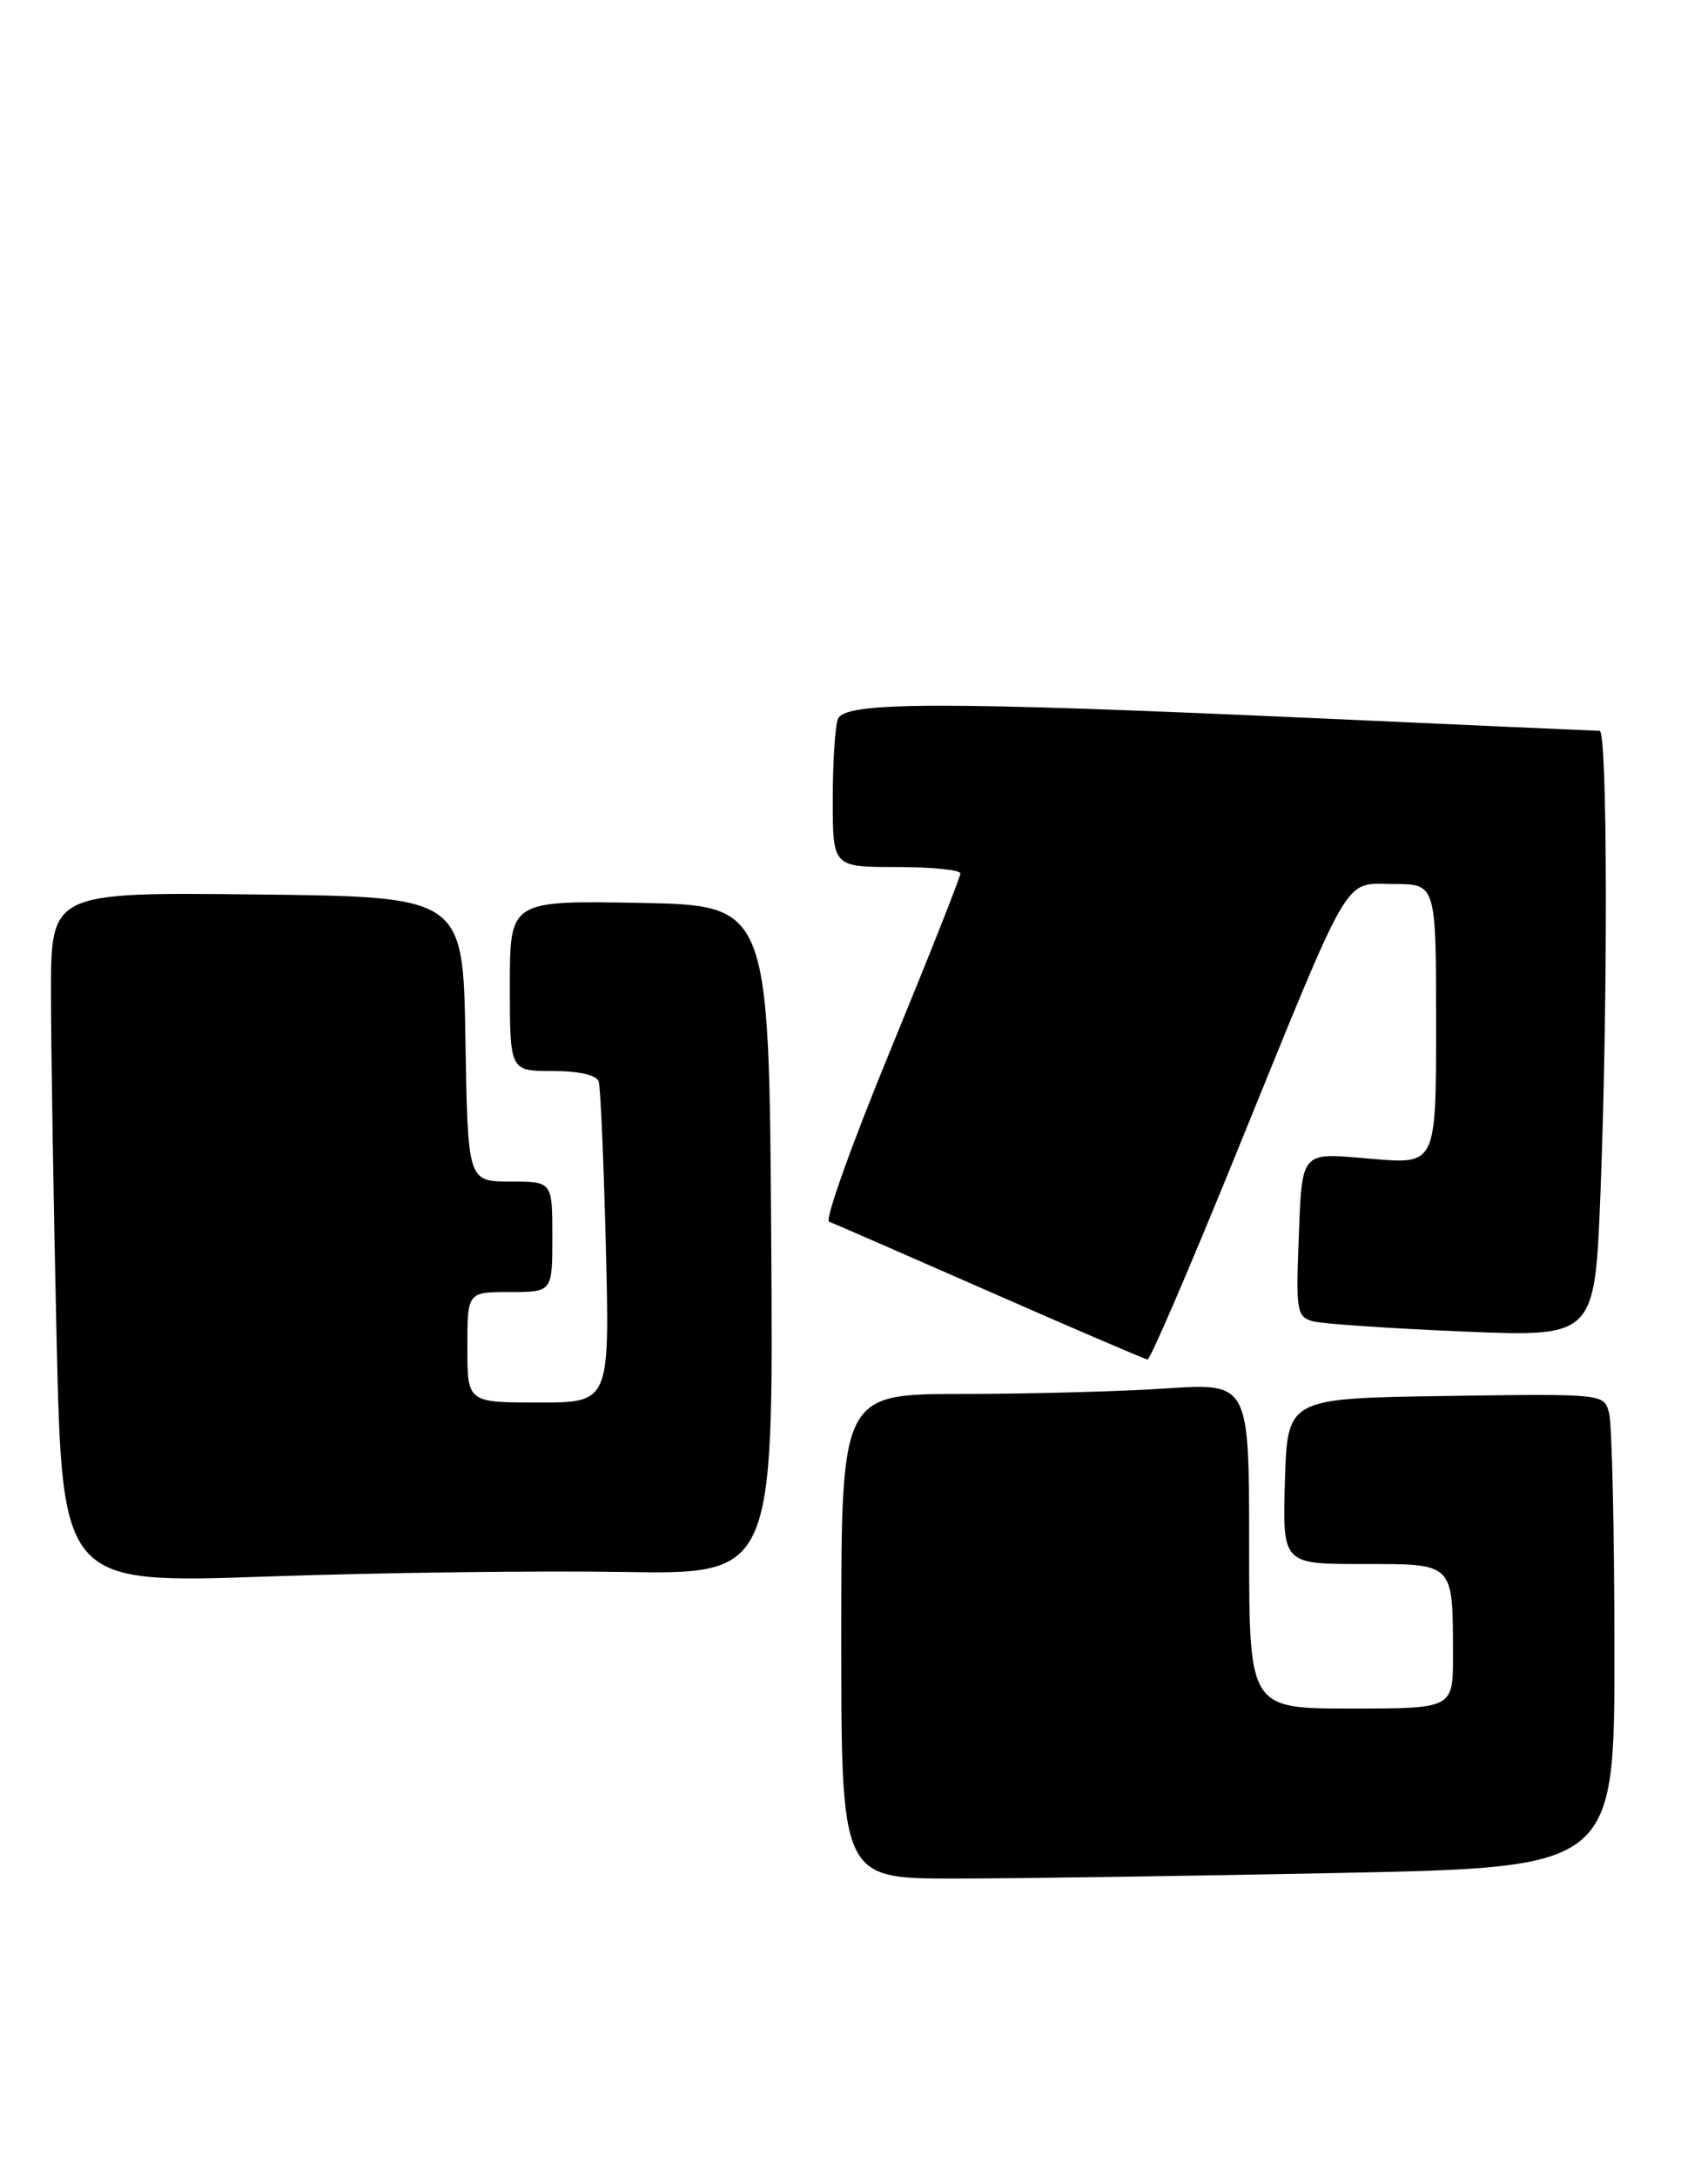 <?xml version="1.0" encoding="UTF-8" standalone="no"?>
<!DOCTYPE svg PUBLIC "-//W3C//DTD SVG 1.1//EN" "http://www.w3.org/Graphics/SVG/1.1/DTD/svg11.dtd" >
<svg xmlns="http://www.w3.org/2000/svg" xmlns:xlink="http://www.w3.org/1999/xlink" version="1.1" viewBox="0 0 201 256">
 <g >
 <path fill="currentColor"
d=" M 157.75 220.34 C 190.00 219.68 190.00 219.68 189.99 194.09 C 189.98 180.01 189.70 167.48 189.36 166.23 C 188.76 163.96 188.76 163.96 170.13 164.23 C 151.50 164.50 151.50 164.50 151.21 174.25 C 150.93 184.00 150.93 184.00 160.35 184.00 C 171.22 184.00 170.96 183.74 170.99 194.75 C 171.00 201.00 171.00 201.00 159.00 201.00 C 147.00 201.00 147.00 201.00 147.00 181.85 C 147.00 162.70 147.00 162.70 137.25 163.34 C 131.89 163.70 121.09 163.99 113.25 163.99 C 99.00 164.00 99.00 164.00 99.00 192.50 C 99.00 221.00 99.00 221.00 112.25 221.00 C 119.54 221.00 140.01 220.70 157.75 220.34 Z  M 73.26 184.93 C 91.02 185.23 91.02 185.23 90.76 145.86 C 90.50 106.50 90.50 106.50 75.25 106.22 C 60.00 105.95 60.00 105.95 60.00 115.97 C 60.00 126.00 60.00 126.00 65.03 126.00 C 68.18 126.00 70.21 126.47 70.46 127.25 C 70.67 127.94 71.05 136.71 71.30 146.75 C 71.75 165.00 71.75 165.00 63.37 165.00 C 55.00 165.00 55.00 165.00 55.00 158.50 C 55.00 152.00 55.00 152.00 60.00 152.00 C 65.00 152.00 65.00 152.00 65.00 145.50 C 65.00 139.00 65.00 139.00 60.02 139.00 C 55.05 139.00 55.05 139.00 54.77 122.25 C 54.50 105.50 54.50 105.50 30.25 105.23 C 6.00 104.96 6.00 104.96 6.00 116.82 C 6.00 123.34 6.30 141.64 6.66 157.49 C 7.33 186.31 7.33 186.31 31.41 185.47 C 44.66 185.01 63.49 184.77 73.26 184.93 Z  M 145.46 135.75 C 159.28 101.80 157.99 104.00 164.02 104.00 C 169.00 104.00 169.00 104.00 169.00 120.49 C 169.00 136.97 169.00 136.97 161.52 136.34 C 152.79 135.60 153.25 135.06 152.80 146.70 C 152.52 154.19 152.66 154.94 154.49 155.44 C 155.60 155.74 163.51 156.28 172.09 156.64 C 187.67 157.30 187.67 157.30 188.34 140.49 C 189.23 117.88 189.18 86.00 188.25 85.98 C 187.84 85.97 172.88 85.31 155.00 84.50 C 110.91 82.51 99.39 82.53 98.61 84.58 C 98.27 85.45 98.00 89.73 98.00 94.08 C 98.00 102.00 98.00 102.00 105.50 102.00 C 109.62 102.00 113.01 102.34 113.02 102.75 C 113.03 103.16 109.34 112.47 104.83 123.44 C 100.31 134.40 97.04 143.53 97.56 143.72 C 98.08 143.91 106.60 147.63 116.50 151.98 C 126.40 156.33 134.75 159.91 135.05 159.94 C 135.35 159.97 140.04 149.09 145.46 135.75 Z "/>
</g>
</svg>